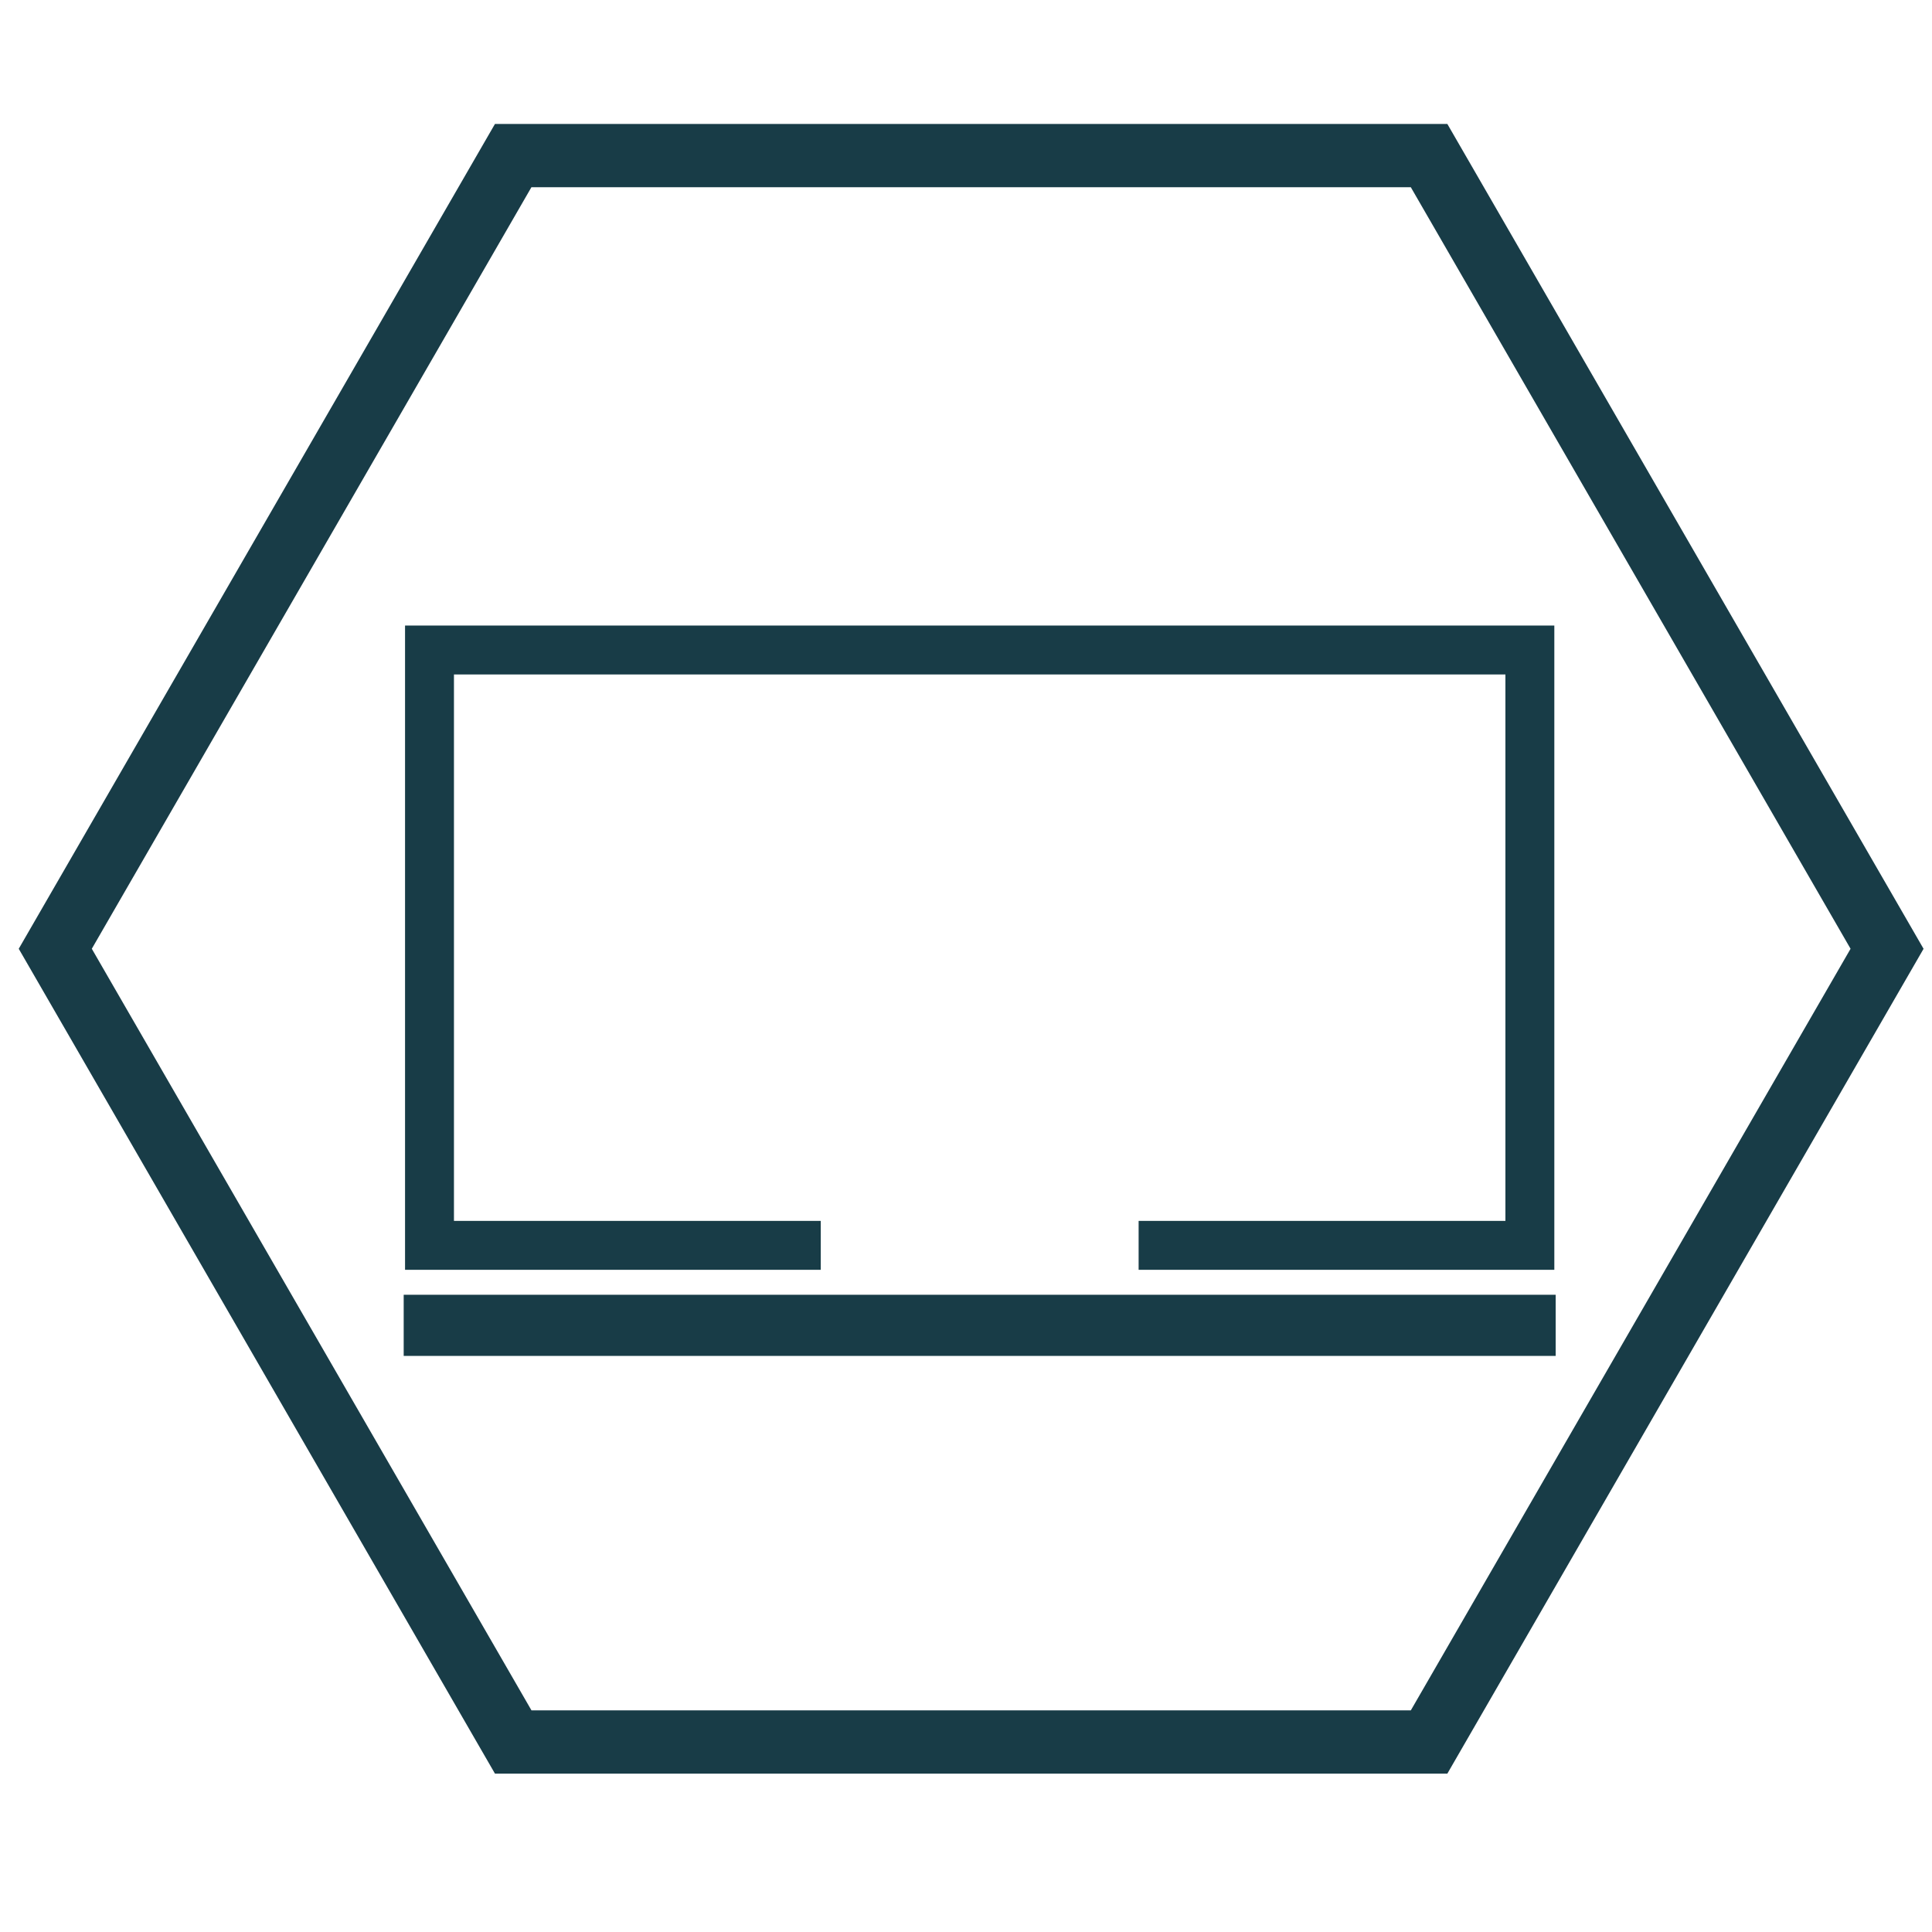 <?xml version="1.0" encoding="utf-8"?>
<!-- Generator: Adobe Illustrator 15.0.0, SVG Export Plug-In . SVG Version: 6.00 Build 0)  -->
<!DOCTYPE svg PUBLIC "-//W3C//DTD SVG 1.1//EN" "http://www.w3.org/Graphics/SVG/1.1/DTD/svg11.dtd">
<svg version="1.1" xmlns="http://www.w3.org/2000/svg" xmlns:xlink="http://www.w3.org/1999/xlink" x="0px" y="0px" width="60px"
	 height="60px" viewBox="0 0 60 60" enable-background="new 0 0 60 60" xml:space="preserve">
<g id="virtualization" display="none">
	<path display="inline" fill="#183C47" d="M24.594,21.956c0,1.417-1.149,2.566-2.566,2.566h-5.432c-1.417,0-2.566-1.149-2.566-2.566
		V17.45c0-1.417,1.149-2.566,2.566-2.566h5.432c1.417,0,2.566,1.149,2.566,2.566V21.956z"/>
	<path display="inline" fill="#183C47" d="M35.732,21.956c0,1.417-1.149,2.566-2.566,2.566h-5.432c-1.417,0-2.566-1.149-2.566-2.566
		V17.45c0-1.417,1.149-2.566,2.566-2.566h5.432c1.417,0,2.566,1.149,2.566,2.566V21.956z"/>
	<path display="inline" fill="#183C47" d="M46.999,21.956c0,1.417-1.149,2.566-2.566,2.566h-5.432c-1.417,0-2.566-1.149-2.566-2.566
		V17.45c0-1.417,1.149-2.566,2.566-2.566h5.432c1.417,0,2.566,1.149,2.566,2.566V21.956z"/>
	<path display="inline" fill="#183C47" d="M24.594,32.329c0,1.417-1.149,2.566-2.566,2.566h-5.432c-1.417,0-2.566-1.149-2.566-2.566
		v-4.507c0-1.417,1.149-2.566,2.566-2.566h5.432c1.417,0,2.566,1.149,2.566,2.566V32.329z"/>
	<path display="inline" fill="#183C47" d="M35.732,32.329c0,1.417-1.149,2.566-2.566,2.566h-5.432c-1.417,0-2.566-1.149-2.566-2.566
		v-4.507c0-1.417,1.149-2.566,2.566-2.566h5.432c1.417,0,2.566,1.149,2.566,2.566V32.329z"/>
	<path display="inline" fill="#183C47" d="M46.999,32.329c0,1.417-1.149,2.566-2.566,2.566h-5.432c-1.417,0-2.566-1.149-2.566-2.566
		v-4.507c0-1.417,1.149-2.566,2.566-2.566h5.432c1.417,0,2.566,1.149,2.566,2.566V32.329z"/>
	<path display="inline" fill="#183C47" d="M24.594,42.575c0,1.417-1.149,2.565-2.566,2.565h-5.432c-1.417,0-2.566-1.148-2.566-2.565
		v-4.507c0-1.417,1.149-2.566,2.566-2.566h5.432c1.417,0,2.566,1.149,2.566,2.566V42.575z"/>
	<path display="inline" fill="#183C47" d="M35.732,42.575c0,1.417-1.149,2.565-2.566,2.565h-5.432c-1.417,0-2.566-1.148-2.566-2.565
		v-4.507c0-1.417,1.149-2.566,2.566-2.566h5.432c1.417,0,2.566,1.149,2.566,2.566V42.575z"/>
	<path display="inline" fill="#183C47" d="M46.999,42.575c0,1.417-1.149,2.565-2.566,2.565h-5.432c-1.417,0-2.566-1.148-2.566-2.565
		v-4.507c0-1.417,1.149-2.566,2.566-2.566h5.432c1.417,0,2.566,1.149,2.566,2.566V42.575z"/>
</g>
<g id="security" display="none">
	<g display="inline">
		<path fill="#183C47" d="M40.852,17.689c-3.821,0-7.3,1.985-9.248,5.229h-3.696v0.787H10.816l-3.888,2.651l3.754,5.898l1.606-0.962
			l1.388,0.756l1.168-0.876l1.134,1.275l1.967-2.293h1.036l1.501,1.826l0.67-0.913l1.201,1.867l1.588-2.78h1.099v1.672h2.508v1.553
			h3.682c1.833,3.607,5.527,5.897,9.621,5.897c5.952,0,10.794-4.843,10.794-10.795C51.646,22.531,46.804,17.689,40.852,17.689z
			 M40.852,38.081c-3.989,0-7.409-2.433-8.859-5.896h-3.249v-1.553h-2.508v-1.672h-2.986l-0.956,1.672l-1.075-1.672l-0.789,1.075
			l-0.884-1.075h-2.15l-1.433,1.672l-0.956-1.075l-1.433,1.075l-1.314-0.717l-1.194,0.717l-2.508-3.941l2.627-1.792h17.917v-0.787
			h3.2v0.005c1.589-3.106,4.82-5.235,8.55-5.235c5.303,0,9.6,4.298,9.6,9.599C50.451,33.785,46.154,38.081,40.852,38.081z"/>
		<path fill="#183C47" d="M32.327,26.466H11.185c-0.19,0-0.345,0.154-0.345,0.345s0.154,0.345,0.345,0.345h21.142
			c0.19,0,0.345-0.154,0.345-0.345S32.518,26.466,32.327,26.466z"/>
		<circle fill="#183C47" cx="46.201" cy="28.007" r="1.692"/>
	</g>
</g>
<g id="report" display="none">
	<g id="reporting" display="inline">
		<g>
			<polygon fill="#183C47" points="14.429,44.029 13.067,43.51 16.572,33.717 19.396,38.652 25.542,22.593 30.672,36.02 
				37.473,15.495 41.035,24.933 45.588,13.192 46.936,13.75 41.02,29.012 37.562,19.857 30.77,40.357 25.541,26.674 19.654,42.053 
				16.875,37.193 			"/>
		</g>
	</g>
</g>
<g id="management" display="none">
	<g display="inline">
		<path fill="#183C47" d="M46.504,17.783c-0.617-0.605-1.333-1.045-2.063-1.427c-1.472-0.751-3.042-1.215-4.617-1.588
			c-3.161-0.725-6.396-0.978-9.619-0.99c3.223,0.003,6.46,0.373,9.558,1.234c1.541,0.436,3.053,1.018,4.413,1.82
			c0.675,0.404,1.308,0.881,1.805,1.448c0.497,0.562,0.828,1.237,0.792,1.897c-0.027,0.659-0.403,1.271-0.924,1.772
			c-0.521,0.503-1.17,0.908-1.847,1.257c-0.575,0.293-1.183,0.536-1.801,0.753c-0.847,0.298-1.719,0.544-2.599,0.75
			c-3.063,0.7-6.236,0.945-9.395,0.957c-2.596-0.009-5.203-0.186-7.75-0.634c-0.55-0.098-1.098-0.203-1.642-0.327
			c-1.523-0.359-3.034-0.806-4.4-1.501c-0.675-0.35-1.326-0.752-1.845-1.257c-0.52-0.499-0.895-1.109-0.925-1.768
			c-0.036-0.658,0.292-1.333,0.789-1.894c0.496-0.566,1.128-1.043,1.802-1.449c1.36-0.803,2.871-1.385,4.414-1.821
			c3.096-0.864,6.332-1.235,9.556-1.237c-3.223,0.012-6.458,0.264-9.621,0.988c-1.575,0.372-3.144,0.836-4.616,1.588
			c-0.731,0.38-1.449,0.823-2.066,1.428c-0.61,0.591-1.144,1.419-1.174,2.398c-0.034,0.979,0.456,1.872,1.041,2.523
			c0.304,0.341,0.637,0.641,0.985,0.912c0.178,0.14,0.362,0.271,0.549,0.395c0.161,0.108,0.324,0.212,0.489,0.312
			c1.467,0.859,3.036,1.457,4.63,1.906c0.029,0.008,0.057,0.014,0.084,0.021c3.171,0.872,6.441,1.238,9.7,1.239
			c3.289-0.001,6.587-0.378,9.784-1.265c1.142-0.324,2.269-0.726,3.356-1.242c0.431-0.204,0.856-0.422,1.272-0.666
			c0.165-0.099,0.326-0.204,0.488-0.312c0.184-0.124,0.364-0.252,0.541-0.389c0.353-0.273,0.687-0.575,0.993-0.917
			c0.584-0.652,1.071-1.545,1.036-2.522C47.648,19.201,47.113,18.375,46.504,17.783z"/>
		<g>
			<path fill="#183C47" d="M46.509,24.319c-0.269-0.264-0.56-0.493-0.86-0.702c-0.177,0.137-0.357,0.266-0.541,0.389
				c0.318,0.248,0.617,0.514,0.875,0.808c0.497,0.556,0.825,1.254,0.789,1.885c-0.03,0.686-0.403,1.273-0.919,1.778
				c-0.004,0.002-0.006,0.004-0.008,0.006c-0.521,0.504-1.169,0.908-1.847,1.257c-1.366,0.695-2.878,1.146-4.402,1.501
				c-3.06,0.701-6.239,0.945-9.389,0.956c-3.166-0.012-6.332-0.263-9.396-0.962c-1.524-0.36-3.035-0.808-4.4-1.503
				c-0.263-0.137-0.519-0.284-0.768-0.44c-0.391-0.243-0.759-0.509-1.076-0.816c-0.519-0.494-0.894-1.125-0.922-1.754
				c-0.035-0.687,0.295-1.342,0.791-1.909c0.257-0.29,0.552-0.555,0.868-0.801c-0.187-0.124-0.371-0.255-0.549-0.395
				c-0.297,0.208-0.583,0.434-0.85,0.694c-0.307,0.302-0.589,0.646-0.804,1.049c-0.214,0.392-0.358,0.886-0.373,1.331
				c-0.037,1.009,0.452,1.883,1.038,2.542c0.34,0.381,0.716,0.709,1.112,1.005c0.182,0.136,0.366,0.265,0.555,0.387
				c0.119,0.077,0.237,0.155,0.357,0.228c1.466,0.858,3.035,1.458,4.629,1.907c3.194,0.889,6.5,1.26,9.779,1.262
				c3.297-0.001,6.589-0.377,9.787-1.264c1.596-0.451,3.164-1.047,4.63-1.906c0.123-0.074,0.243-0.154,0.364-0.231
				c0.187-0.121,0.368-0.248,0.548-0.384c0.395-0.294,0.771-0.622,1.11-1.002c0.295-0.333,0.56-0.708,0.753-1.135
				c0.192-0.415,0.305-0.925,0.288-1.371C47.651,25.723,47.116,24.917,46.509,24.319z"/>
		</g>
		<g>
			<path fill="#183C47" d="M45.755,36.761c-0.176,0.141-0.356,0.274-0.538,0.401c0.275,0.222,0.538,0.455,0.765,0.716
				c0.498,0.556,0.826,1.252,0.79,1.884c-0.03,0.688-0.406,1.279-0.927,1.784c-0.521,0.507-1.169,0.908-1.847,1.258
				c-1.366,0.695-2.878,1.145-4.402,1.502c-3.06,0.699-6.239,0.943-9.389,0.956c-3.166-0.013-6.332-0.266-9.396-0.965
				c-1.524-0.359-3.035-0.807-4.4-1.503c-0.676-0.349-1.325-0.752-1.844-1.256c-0.519-0.492-0.894-1.125-0.922-1.753
				c-0.035-0.688,0.295-1.342,0.791-1.91c0.225-0.256,0.487-0.486,0.759-0.707c-0.186-0.128-0.368-0.265-0.546-0.407
				c-0.258,0.186-0.509,0.384-0.743,0.612c-0.308,0.302-0.59,0.647-0.805,1.051c-0.214,0.392-0.358,0.885-0.373,1.331
				c-0.037,1.007,0.452,1.88,1.038,2.541c0.594,0.666,1.294,1.182,2.024,1.619c1.466,0.858,3.035,1.457,4.629,1.905
				c3.194,0.888,6.5,1.261,9.779,1.263c3.297,0,6.589-0.377,9.787-1.263c1.596-0.453,3.164-1.047,4.63-1.907
				c0.728-0.436,1.429-0.951,2.022-1.617c0.295-0.331,0.56-0.709,0.753-1.135c0.192-0.416,0.307-0.925,0.288-1.37
				c-0.026-1.006-0.562-1.812-1.169-2.411C46.271,37.149,46.017,36.948,45.755,36.761z"/>
			<path fill="#183C47" d="M46.509,31.017c-0.307-0.298-0.641-0.547-0.982-0.78c-0.18,0.136-0.361,0.263-0.548,0.384
				c0.365,0.272,0.714,0.561,1.004,0.893c0.497,0.556,0.825,1.252,0.789,1.883c-0.03,0.69-0.406,1.28-0.927,1.787
				c-0.521,0.504-1.169,0.908-1.847,1.256c-1.365,0.694-2.878,1.144-4.402,1.501c-3.06,0.7-6.239,0.946-9.389,0.958
				c-3.166-0.012-6.333-0.265-9.397-0.964c-1.522-0.36-3.034-0.808-4.399-1.504c-0.676-0.351-1.325-0.752-1.844-1.256
				c-0.519-0.493-0.894-1.124-0.922-1.754c-0.035-0.688,0.295-1.341,0.791-1.909c0.289-0.328,0.634-0.615,0.997-0.886
				c-0.189-0.122-0.373-0.251-0.555-0.387c-0.339,0.229-0.669,0.476-0.972,0.77c-0.308,0.303-0.59,0.647-0.805,1.05
				c-0.214,0.393-0.358,0.886-0.373,1.332c-0.037,1.007,0.452,1.882,1.038,2.54c0.273,0.309,0.573,0.579,0.883,0.83
				c0.178,0.143,0.36,0.279,0.546,0.407c0.195,0.134,0.394,0.263,0.595,0.383c1.466,0.859,3.035,1.458,4.63,1.907
				c3.193,0.889,6.5,1.261,9.779,1.264c3.297-0.001,6.589-0.38,9.787-1.264c1.596-0.454,3.164-1.049,4.63-1.907
				c0.204-0.124,0.403-0.252,0.603-0.389c0.182-0.127,0.362-0.261,0.538-0.401c0.311-0.249,0.608-0.521,0.882-0.827
				c0.295-0.333,0.561-0.708,0.753-1.135c0.192-0.417,0.307-0.926,0.288-1.37C47.651,32.422,47.115,31.615,46.509,31.017z"/>
		</g>
	</g>
</g>
<g id="diagnostics" display="none">
	<g display="inline">
		<g>
			<path fill="#183C47" d="M33.697,31.596l-0.336-0.261c-0.423-0.328-10.353-8.095-11.774-13.297
				c-0.792-2.897-0.585-5.226,0.612-6.92c1.618-2.286,4.425-2.516,4.544-2.525l0.08,1.093C26.8,9.687,24.4,9.895,23.089,11.759
				c-0.995,1.414-1.144,3.429-0.444,5.991c1.187,4.343,9.292,11.038,11.053,12.453c1.761-1.415,9.865-8.111,11.053-12.453
				c0.7-2.567,0.55-4.585-0.451-5.999c-1.322-1.869-3.704-2.064-3.729-2.065l0.08-1.093c0.118,0.009,2.926,0.239,4.544,2.525
				c1.198,1.694,1.404,4.023,0.612,6.92c-1.42,5.202-11.352,12.969-11.773,13.297L33.697,31.596z"/>
		</g>
		<g>
			<path fill="#183C47" d="M25.75,9.125c0-0.786,1.784-0.563,2.107-0.563c0.323,0,1.065,0.017,0.895,0.869
				c-0.168,0.833-0.922,0.599-1.501,0.522C26.673,9.877,25.75,9.795,25.75,9.125z"/>
		</g>
		<g>
			<path fill="#183C47" d="M41.806,9.125c0-0.786-1.784-0.563-2.107-0.563s-1.066,0.017-0.894,0.869
				c0.166,0.833,0.92,0.599,1.499,0.522C40.884,9.877,41.806,9.795,41.806,9.125z"/>
		</g>
		<g>
			<path fill="#183C47" d="M24.472,50.55c-2.827,0-5.542-1.168-7.704-3.369c-5.059-5.15-1.587-11.435,0.71-15.593
				c0.919-1.666,1.961-3.552,1.748-4.247c-0.965-3.146-4.531-3.667-4.683-3.688l0.256-1.956c0.203,0.026,4.971,0.692,6.312,5.065
				c0.458,1.495-0.585,3.385-1.907,5.779c-2.253,4.079-5.058,9.156-1.029,13.258c2.293,2.334,5.324,3.259,8.317,2.533
				c2.885-0.698,5.189-2.784,6.017-5.442c1.32-4.254,0.224-11.767,0.213-11.843l1.951-0.291c0.049,0.326,1.173,8.039-0.281,12.719
				c-1.03,3.317-3.88,5.913-7.435,6.774C26.126,50.451,25.294,50.55,24.472,50.55z"/>
		</g>
		<g>
			<circle fill="#183C47" cx="15.305" cy="22.675" r="4.246"/>
		</g>
		<g>
			
				<rect x="25.488" y="26.929" transform="matrix(0.728 0.686 -0.686 0.728 27.376 -13.139)" fill="#183C47" width="9.502" height="1.973"/>
		</g>
		<g>
			
				<rect x="36.22" y="23.165" transform="matrix(0.685 0.728 -0.728 0.685 32.042 -18.311)" fill="#183C47" width="1.974" height="9.502"/>
		</g>
	</g>
</g>
<g id="dashboard" display="none">
	<g display="inline">
		<path fill="#183C47" d="M30.394,49.346c-10.637,0-19.291-8.652-19.291-19.29c0-10.636,8.653-19.29,19.291-19.29
			c10.636,0,19.291,8.653,19.291,19.29C49.685,40.693,41.03,49.346,30.394,49.346z M30.394,15.958
			c-7.774,0-14.099,6.325-14.099,14.099c0,7.774,6.325,14.1,14.099,14.1c7.775,0,14.1-6.326,14.1-14.1
			C44.494,22.283,38.169,15.958,30.394,15.958z"/>
	</g>
	<circle display="inline" fill="#183C47" cx="30.348" cy="18.707" r="1.547"/>
	<circle display="inline" fill="#183C47" cx="30.314" cy="29.282" r="2.368"/>
	<circle display="inline" fill="#183C47" cx="21.871" cy="22.276" r="1.547"/>
	<circle display="inline" fill="#183C47" cx="18.954" cy="29.009" r="1.547"/>
	<circle display="inline" fill="#183C47" cx="42.108" cy="29.009" r="1.547"/>
	<circle display="inline" fill="#183C47" cx="39.146" cy="22.276" r="1.547"/>
	<polygon display="inline" fill="#183C47" points="37.262,23.961 34.866,26.662 32.472,29.365 31.635,28.271 30.797,27.177 
		34.03,25.57 	"/>
</g>
<g id="acct" display="none">
	<g display="inline">
		<defs>
			<polygon id="SVGID_1_" points="16.475,53.07 2.566,28.981 16.475,4.891 44.293,4.891 58.2,28.981 44.293,53.07 			"/>
		</defs>
		<clipPath id="SVGID_2_">
			<use xlink:href="#SVGID_1_"  overflow="visible"/>
		</clipPath>
		<g clip-path="url(#SVGID_2_)">
			<path fill="#183C47" d="M64.821,16.277H40.62c-0.598-1.733-0.801-2.485-1.729-2.485H23.574c-0.651,0-1.26,0.742-1.26,1.658v0.653
				H36.74c0.93,0,1.132,0.751,1.729,2.483h24.2c0.917,0,1.657,0.741,1.657,1.656v23.636h0.494c0.914,0,1.656-0.741,1.656-1.655
				v-24.29C66.478,17.018,65.735,16.277,64.821,16.277z"/>
		</g>
		<g clip-path="url(#SVGID_2_)">
			<path fill="#183C47" d="M61.984,19.399H37.78c-0.595-1.734-0.795-2.485-1.728-2.485H20.735c-0.65,0-1.258,0.742-1.258,1.656
				v0.655h14.425c0.93,0,1.131,0.751,1.729,2.483h24.201c0.916,0,1.656,0.742,1.656,1.656V47h0.496c0.914,0,1.655-0.742,1.655-1.656
				V21.055C63.64,20.139,62.898,19.399,61.984,19.399z"/>
		</g>
		<g clip-path="url(#SVGID_2_)">
			<path fill="#183C47" d="M59.188,22.509h-24.2c-0.599-1.735-0.8-2.486-1.729-2.486H17.941c-0.652,0-1.261,0.742-1.261,1.658v2.483
				V45.97v2.484c0,0.914,0.742,1.655,1.657,1.655h8.352v-8.818c-0.73,0.811-1.099,2.312-1.099,5.162c0,0,0.292,2.104-0.928,2.104
				c-1.222,0-1.461-1.387-1.461-1.387s-2.127-7.462,4.035-9.374c-1.19-0.96-1.953-2.432-1.953-4.081c0-2.894,2.345-5.239,5.24-5.239
				c2.894,0,5.238,2.345,5.238,5.239c0,1.68-0.789,3.175-2.019,4.134c5.965,1.99,3.875,9.321,3.875,9.321s-0.239,1.387-1.461,1.387
				c-1.219,0-0.929-2.104-0.929-2.104c0-2.424-0.265-3.874-0.796-4.75v8.406h24.756c0.916,0,1.657-0.741,1.657-1.655v-24.29
				C60.845,23.25,60.104,22.509,59.188,22.509z"/>
		</g>
	</g>
</g>
<g id="Layer_2">
	<g>
		<path fill="#183C47" d="M44.949,55.081H15.371L0.582,29.465L15.371,3.85h29.578l14.789,25.616L44.949,55.081z M16.505,53.116
			h27.31l13.656-23.651L43.814,5.814h-27.31L2.851,29.465L16.505,53.116z"/>
	</g>
</g>
<g id="Layer_9">
	<rect x="12.537" y="40.21" fill="#183C47" width="35.776" height="1.899"/>
	<polygon fill="#183C47" points="48.271,19.427 12.579,19.427 12.579,39.435 25.489,39.435 25.489,37.916 14.098,37.916 
		14.098,20.946 46.752,20.946 46.752,37.916 35.361,37.916 35.361,39.435 48.271,39.435 	"/>
</g>
</svg>
